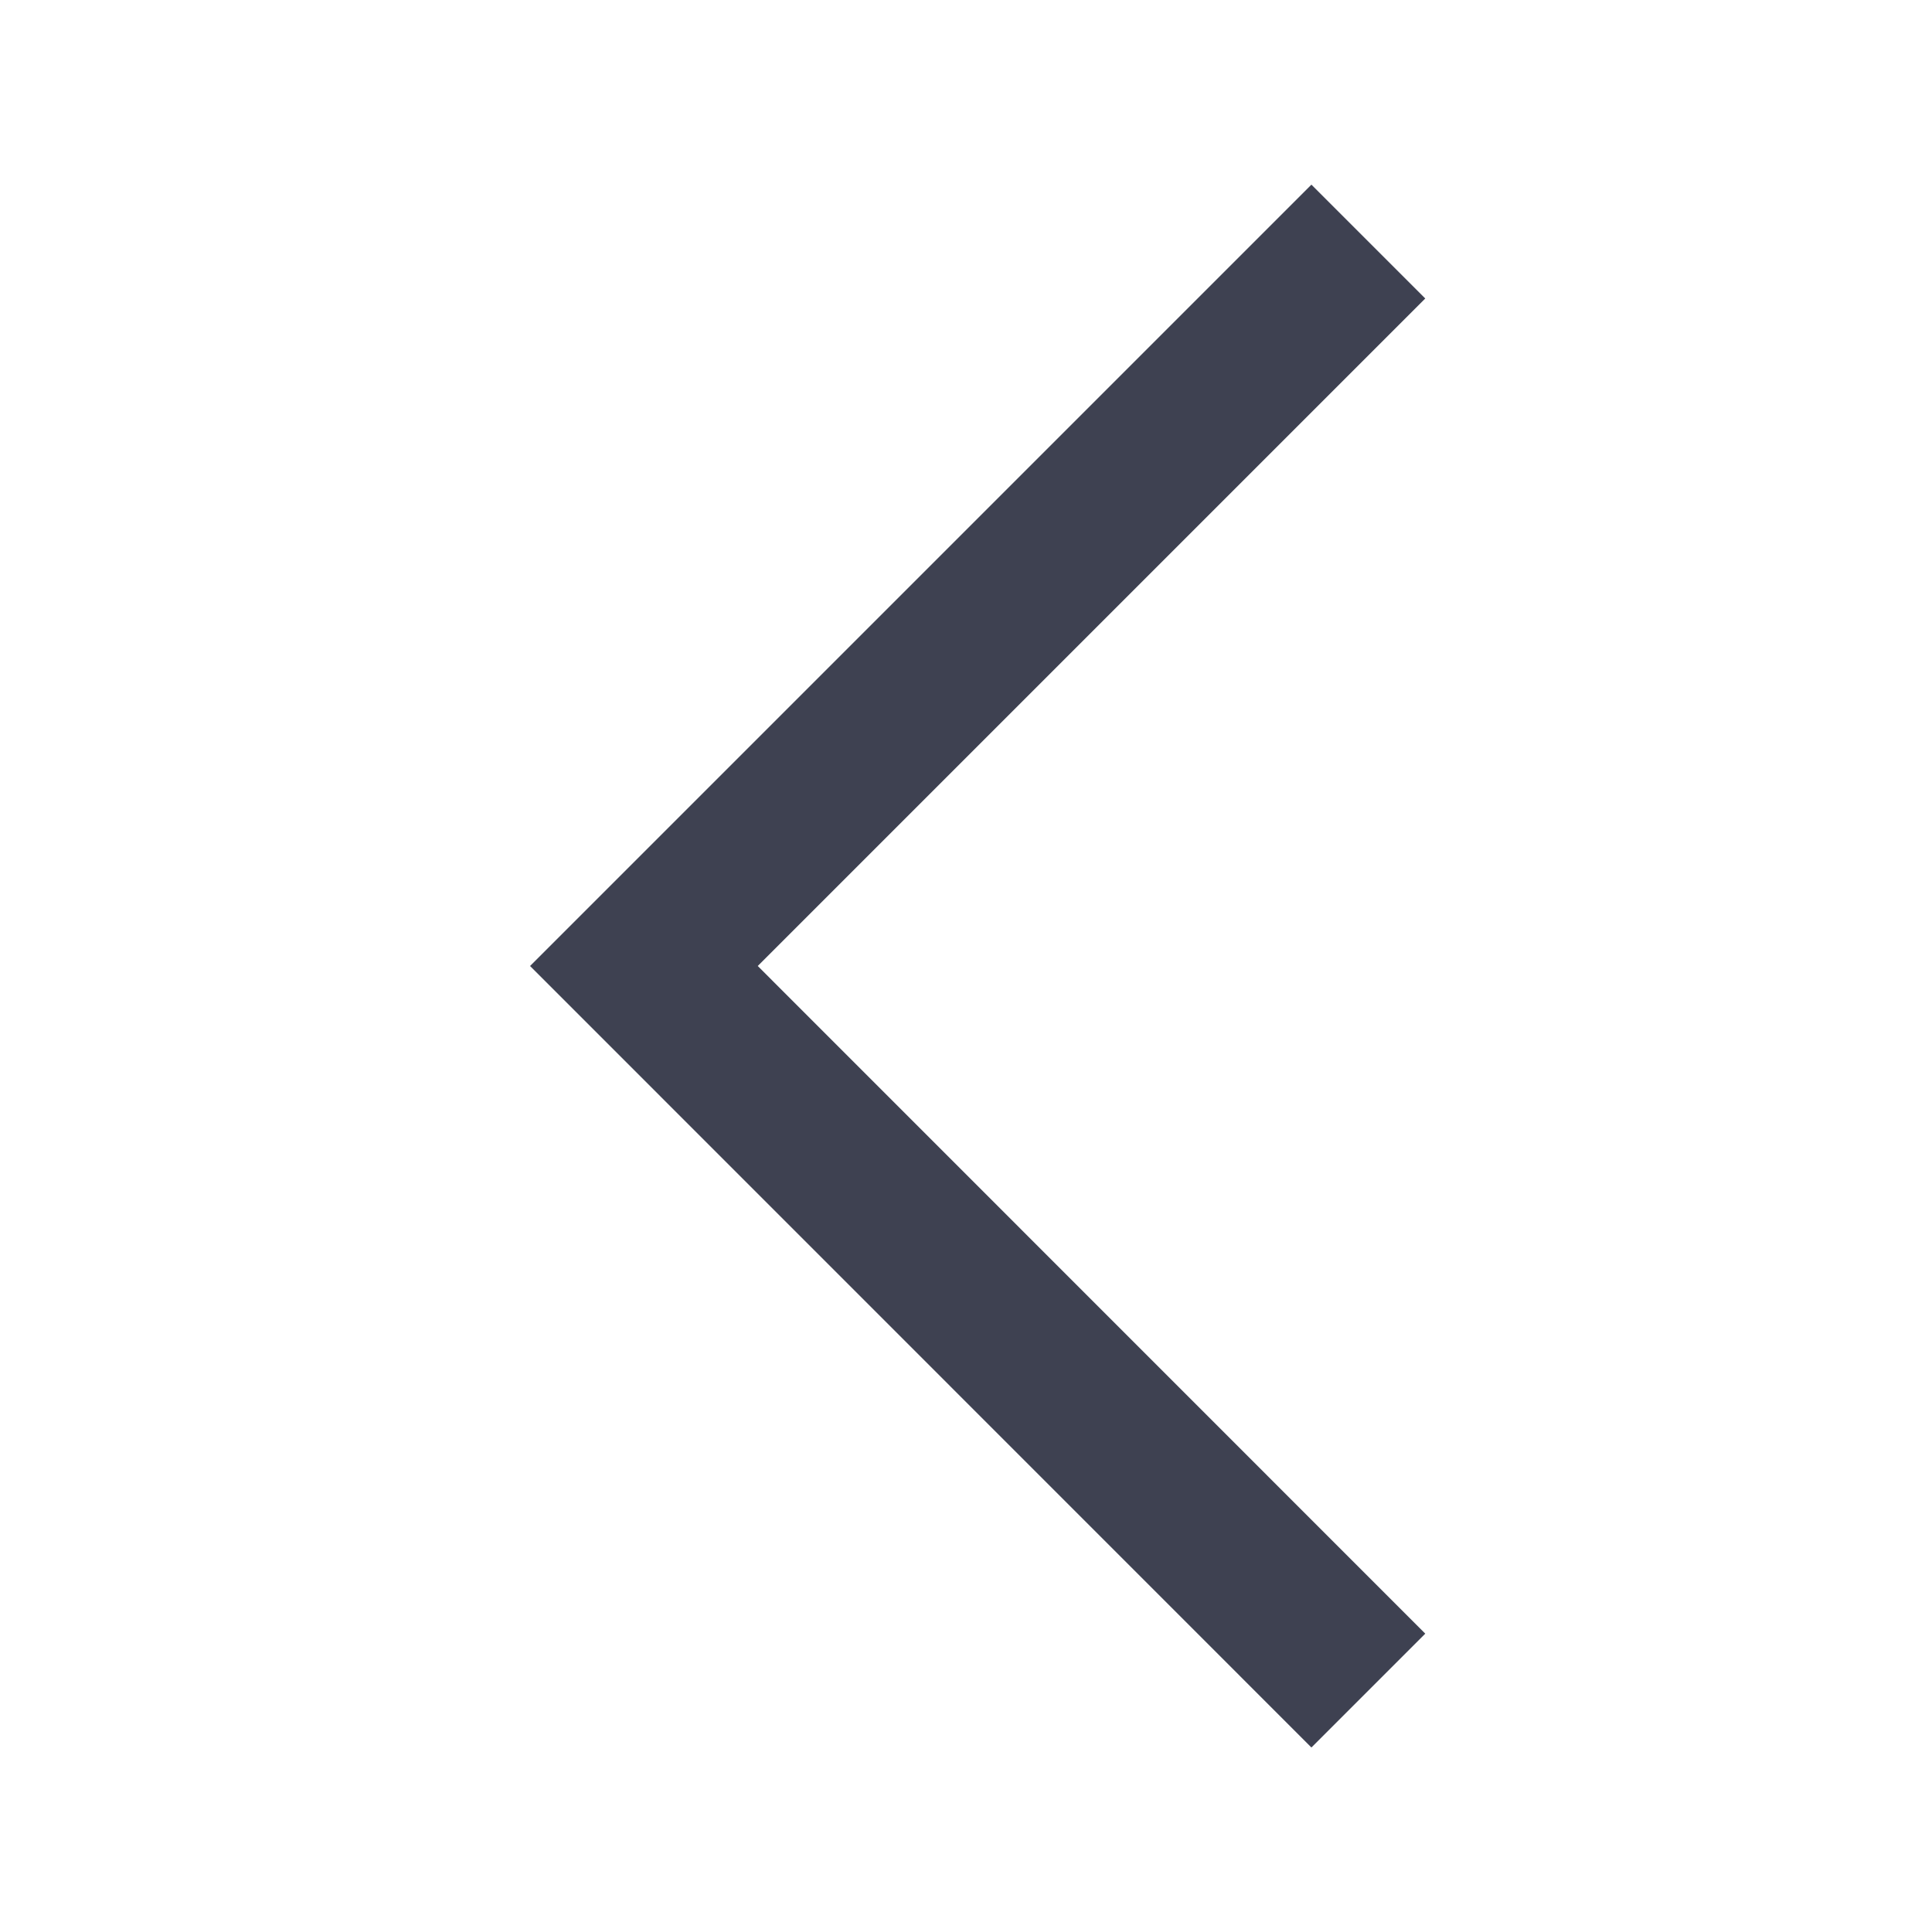 <svg width="14" height="14" viewBox="0 0 14 14" fill="none" xmlns="http://www.w3.org/2000/svg">
<path fill-rule="evenodd" clip-rule="evenodd" d="M5.491 7L10.328 2.163L9.503 1.338L3.841 7L9.503 12.663L10.328 11.838L5.491 7Z" fill="#3E4151"/>
</svg>
